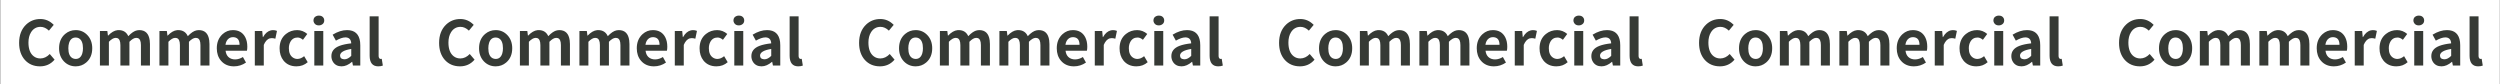 <svg width="3893" height="131" viewBox="0 0 3893 131" fill="none" xmlns="http://www.w3.org/2000/svg">
<rect x="0" y="0" width="3893" height="131" fill="#808080" stroke="none"/>
<rect width="3892" height="131" transform="translate(0.615)" fill="white"/>
<path d="M62.303 103.312C52.615 103.312 44.74 99.969 38.678 93.281C32.74 86.594 29.771 77.75 29.771 66.75C29.771 54.625 33.49 45.062 40.928 38.062C46.99 32.438 54.303 29.625 62.865 29.625C70.677 29.625 77.49 32.531 83.302 38.344C83.427 38.469 83.552 38.594 83.677 38.719L76.177 47.719C72.115 43.781 67.771 41.812 63.146 41.812C56.771 41.812 51.834 44.625 48.334 50.25C45.646 54.562 44.303 59.906 44.303 66.281C44.303 76.406 47.084 83.562 52.646 87.75C55.584 89.938 58.99 91.031 62.865 91.031C68.302 90.969 73.177 88.656 77.49 84.094L84.99 92.906C79.052 99.844 71.49 103.312 62.303 103.312ZM117.859 103.312C110.609 103.312 104.484 100.719 99.484 95.531C94.484 90.219 91.984 83.438 91.984 75.188C91.984 65.688 95.14 58.25 101.452 52.875C106.202 48.875 111.671 46.875 117.859 46.875C125.109 46.875 131.202 49.5 136.14 54.75C141.14 60.062 143.64 66.875 143.64 75.188C143.64 84.625 140.484 92.031 134.171 97.406C129.484 101.344 124.046 103.312 117.859 103.312ZM117.859 91.781C122.984 91.781 126.421 88.875 128.171 83.062C128.859 80.75 129.202 78.125 129.202 75.188C129.202 67.125 127.015 61.906 122.64 59.531C121.202 58.781 119.609 58.406 117.859 58.406C112.796 58.406 109.359 61.219 107.546 66.844C106.796 69.281 106.421 72.062 106.421 75.188C106.421 83.062 108.577 88.188 112.89 90.562C114.39 91.375 116.046 91.781 117.859 91.781ZM155.602 102V48.281H167.134L168.071 55.406H168.446C173.321 50.281 178.165 47.469 182.977 46.969C183.665 46.906 184.321 46.875 184.946 46.875C192.009 46.938 196.946 50.094 199.759 56.344C204.696 51.094 209.259 48.062 213.446 47.25C214.571 47 215.696 46.875 216.821 46.875C226.259 46.875 231.696 52.188 233.134 62.812C233.384 64.625 233.509 66.531 233.509 68.531V102H219.446V70.219C219.446 63.844 217.759 60.188 214.384 59.25C213.634 59.062 212.821 58.969 211.946 58.969C208.821 59.031 205.352 61.062 201.54 65.062V102H187.477V70.219C187.477 63.844 185.79 60.188 182.415 59.25C181.665 59.062 180.852 58.969 179.977 58.969C176.852 59.031 173.384 61.062 169.571 65.062V102H155.602ZM248.284 102V48.281H259.815L260.752 55.406H261.127C266.002 50.281 270.846 47.469 275.659 46.969C276.346 46.906 277.002 46.875 277.627 46.875C284.69 46.938 289.627 50.094 292.44 56.344C297.377 51.094 301.94 48.062 306.127 47.25C307.252 47 308.377 46.875 309.502 46.875C318.94 46.875 324.377 52.188 325.815 62.812C326.065 64.625 326.19 66.531 326.19 68.531V102H312.127V70.219C312.127 63.844 310.44 60.188 307.065 59.25C306.315 59.062 305.502 58.969 304.627 58.969C301.502 59.031 298.034 61.062 294.221 65.062V102H280.159V70.219C280.159 63.844 278.471 60.188 275.096 59.25C274.346 59.062 273.534 58.969 272.659 58.969C269.534 59.031 266.065 61.062 262.252 65.062V102H248.284ZM364.309 103.312C355.871 103.312 349.152 100.406 344.152 94.594C339.777 89.469 337.59 83 337.59 75.188C337.59 66 340.59 58.656 346.59 53.156C351.277 48.969 356.621 46.875 362.621 46.875C371.559 46.875 377.965 50.531 381.84 57.844C384.027 62.031 385.121 66.969 385.121 72.656C385.121 75.469 384.902 77.594 384.465 79.031H351.277C352.09 85.594 355.215 89.812 360.652 91.688C362.34 92.25 364.184 92.531 366.184 92.531C370.309 92.469 374.34 91.219 378.277 88.781L383.059 97.406C377.371 101.344 371.121 103.312 364.309 103.312ZM351.09 69.75H373.027C373.027 62.812 370.34 58.906 364.965 58.031C364.277 57.906 363.559 57.844 362.809 57.844C358.496 57.844 355.215 59.812 352.965 63.75C352.027 65.5 351.402 67.5 351.09 69.75ZM396.802 102V48.281H408.334L409.271 57.75H409.646C412.896 51.938 416.99 48.438 421.927 47.25C422.99 47 423.99 46.875 424.927 46.875C427.24 46.875 429.365 47.281 431.302 48.094L428.771 60.281C426.771 59.656 424.896 59.344 423.146 59.344C418.834 59.344 415.271 61.719 412.459 66.469C411.834 67.531 411.271 68.688 410.771 69.938V102H396.802ZM461.64 103.312C453.077 103.312 446.359 100.312 441.484 94.312C437.421 89.25 435.39 82.875 435.39 75.188C435.39 65.625 438.702 58.188 445.327 52.875C450.327 48.875 456.171 46.875 462.859 46.875C468.671 46.938 473.89 48.938 478.515 52.875L471.765 61.969C468.952 59.594 466.202 58.406 463.515 58.406C458.265 58.406 454.421 60.781 451.984 65.531C450.546 68.281 449.827 71.5 449.827 75.188C449.827 81.938 451.921 86.75 456.109 89.625C458.234 91.062 460.577 91.781 463.14 91.781C466.765 91.719 470.265 90.281 473.64 87.469L479.171 96.844C474.296 101.156 468.452 103.312 461.64 103.312ZM489.446 102V48.281H503.415V102H489.446ZM496.571 39.562C493.009 39.562 490.509 38.188 489.071 35.438C488.446 34.312 488.134 33.125 488.134 31.875C488.134 28.562 489.665 26.281 492.727 25.031C493.915 24.531 495.196 24.281 496.571 24.281C500.196 24.281 502.727 25.656 504.165 28.406C504.665 29.469 504.915 30.625 504.915 31.875C504.915 35 503.477 37.25 500.602 38.625C499.352 39.25 498.009 39.562 496.571 39.562ZM531.971 103.312C526.034 103.312 521.596 101.062 518.659 96.562C516.909 93.875 516.034 90.812 516.034 87.375C516.034 79.875 520.315 74.531 528.877 71.344C533.502 69.594 539.534 68.312 546.971 67.5C546.596 61.375 543.565 58.281 537.877 58.219C533.752 58.281 528.815 59.969 523.065 63.281L518.002 54C525.752 49.25 533.221 46.875 540.409 46.875C552.409 46.875 559.19 53 560.752 65.25C560.94 66.938 561.034 68.719 561.034 70.594V102H549.596L548.471 96.281H548.19C542.69 100.969 537.284 103.312 531.971 103.312ZM536.565 92.344C540.002 92.281 543.471 90.5 546.971 87V76.219C535.721 78.031 529.909 81.375 529.534 86.25C529.534 89.938 531.502 91.938 535.44 92.25C535.815 92.312 536.19 92.344 536.565 92.344ZM588.84 103.312C580.09 103.187 575.684 97.719 575.621 86.906V25.406H589.59V87.562C589.84 90.125 590.809 91.531 592.496 91.781C593.246 91.781 593.902 91.719 594.465 91.594L596.152 102.094C594.152 102.906 591.715 103.312 588.84 103.312Z" fill="#363A35"/>
<path d="M716.302 103.312C706.615 103.312 698.74 99.969 692.677 93.281C686.74 86.594 683.771 77.75 683.771 66.75C683.771 54.625 687.49 45.062 694.927 38.062C700.99 32.438 708.302 29.625 716.865 29.625C724.677 29.625 731.49 32.531 737.302 38.344C737.427 38.469 737.552 38.594 737.677 38.719L730.177 47.719C726.115 43.781 721.771 41.812 717.146 41.812C710.771 41.812 705.834 44.625 702.334 50.25C699.646 54.562 698.302 59.906 698.302 66.281C698.302 76.406 701.084 83.562 706.646 87.75C709.584 89.938 712.99 91.031 716.865 91.031C722.302 90.969 727.177 88.656 731.49 84.094L738.99 92.906C733.052 99.844 725.49 103.312 716.302 103.312ZM771.859 103.312C764.609 103.312 758.484 100.719 753.484 95.531C748.484 90.219 745.984 83.438 745.984 75.188C745.984 65.688 749.14 58.25 755.452 52.875C760.202 48.875 765.671 46.875 771.859 46.875C779.109 46.875 785.202 49.5 790.14 54.75C795.14 60.062 797.64 66.875 797.64 75.188C797.64 84.625 794.484 92.031 788.171 97.406C783.484 101.344 778.046 103.312 771.859 103.312ZM771.859 91.781C776.984 91.781 780.421 88.875 782.171 83.062C782.859 80.75 783.202 78.125 783.202 75.188C783.202 67.125 781.015 61.906 776.64 59.531C775.202 58.781 773.609 58.406 771.859 58.406C766.796 58.406 763.359 61.219 761.546 66.844C760.796 69.281 760.421 72.062 760.421 75.188C760.421 83.062 762.577 88.188 766.89 90.562C768.39 91.375 770.046 91.781 771.859 91.781ZM809.602 102V48.281H821.134L822.071 55.406H822.446C827.321 50.281 832.165 47.469 836.977 46.969C837.665 46.906 838.321 46.875 838.946 46.875C846.009 46.938 850.946 50.094 853.759 56.344C858.696 51.094 863.259 48.062 867.446 47.25C868.571 47 869.696 46.875 870.821 46.875C880.259 46.875 885.696 52.188 887.134 62.812C887.384 64.625 887.509 66.531 887.509 68.531V102H873.446V70.219C873.446 63.844 871.759 60.188 868.384 59.25C867.634 59.062 866.821 58.969 865.946 58.969C862.821 59.031 859.352 61.062 855.54 65.062V102H841.477V70.219C841.477 63.844 839.79 60.188 836.415 59.25C835.665 59.062 834.852 58.969 833.977 58.969C830.852 59.031 827.384 61.062 823.571 65.062V102H809.602ZM902.284 102V48.281H913.815L914.752 55.406H915.127C920.002 50.281 924.846 47.469 929.659 46.969C930.346 46.906 931.002 46.875 931.627 46.875C938.69 46.938 943.627 50.094 946.44 56.344C951.377 51.094 955.94 48.062 960.127 47.25C961.252 47 962.377 46.875 963.502 46.875C972.94 46.875 978.377 52.188 979.815 62.812C980.065 64.625 980.19 66.531 980.19 68.531V102H966.127V70.219C966.127 63.844 964.44 60.188 961.065 59.25C960.315 59.062 959.502 58.969 958.627 58.969C955.502 59.031 952.034 61.062 948.221 65.062V102H934.159V70.219C934.159 63.844 932.471 60.188 929.096 59.25C928.346 59.062 927.534 58.969 926.659 58.969C923.534 59.031 920.065 61.062 916.252 65.062V102H902.284ZM1018.31 103.312C1009.87 103.312 1003.15 100.406 998.152 94.594C993.777 89.469 991.59 83 991.59 75.188C991.59 66 994.59 58.656 1000.59 53.156C1005.28 48.969 1010.62 46.875 1016.62 46.875C1025.56 46.875 1031.96 50.531 1035.84 57.844C1038.03 62.031 1039.12 66.969 1039.12 72.656C1039.12 75.469 1038.9 77.594 1038.46 79.031H1005.28C1006.09 85.594 1009.21 89.812 1014.65 91.688C1016.34 92.25 1018.18 92.531 1020.18 92.531C1024.31 92.469 1028.34 91.219 1032.28 88.781L1037.06 97.406C1031.37 101.344 1025.12 103.312 1018.31 103.312ZM1005.09 69.75H1027.03C1027.03 62.812 1024.34 58.906 1018.96 58.031C1018.28 57.906 1017.56 57.844 1016.81 57.844C1012.5 57.844 1009.21 59.812 1006.96 63.75C1006.03 65.5 1005.4 67.5 1005.09 69.75ZM1050.8 102V48.281H1062.33L1063.27 57.75H1063.65C1066.9 51.938 1070.99 48.438 1075.93 47.25C1076.99 47 1077.99 46.875 1078.93 46.875C1081.24 46.875 1083.36 47.281 1085.3 48.094L1082.77 60.281C1080.77 59.656 1078.9 59.344 1077.15 59.344C1072.83 59.344 1069.27 61.719 1066.46 66.469C1065.83 67.531 1065.27 68.688 1064.77 69.938V102H1050.8ZM1115.64 103.312C1107.08 103.312 1100.36 100.312 1095.48 94.312C1091.42 89.25 1089.39 82.875 1089.39 75.188C1089.39 65.625 1092.7 58.188 1099.33 52.875C1104.33 48.875 1110.17 46.875 1116.86 46.875C1122.67 46.938 1127.89 48.938 1132.51 52.875L1125.76 61.969C1122.95 59.594 1120.2 58.406 1117.51 58.406C1112.26 58.406 1108.42 60.781 1105.98 65.531C1104.55 68.281 1103.83 71.5 1103.83 75.188C1103.83 81.938 1105.92 86.75 1110.11 89.625C1112.23 91.062 1114.58 91.781 1117.14 91.781C1120.76 91.719 1124.26 90.281 1127.64 87.469L1133.17 96.844C1128.3 101.156 1122.45 103.312 1115.64 103.312ZM1143.45 102V48.281H1157.41V102H1143.45ZM1150.57 39.562C1147.01 39.562 1144.51 38.188 1143.07 35.438C1142.45 34.312 1142.13 33.125 1142.13 31.875C1142.13 28.562 1143.66 26.281 1146.73 25.031C1147.91 24.531 1149.2 24.281 1150.57 24.281C1154.2 24.281 1156.73 25.656 1158.16 28.406C1158.66 29.469 1158.91 30.625 1158.91 31.875C1158.91 35 1157.48 37.25 1154.6 38.625C1153.35 39.25 1152.01 39.562 1150.57 39.562ZM1185.97 103.312C1180.03 103.312 1175.6 101.062 1172.66 96.562C1170.91 93.875 1170.03 90.812 1170.03 87.375C1170.03 79.875 1174.31 74.531 1182.88 71.344C1187.5 69.594 1193.53 68.312 1200.97 67.5C1200.6 61.375 1197.56 58.281 1191.88 58.219C1187.75 58.281 1182.81 59.969 1177.06 63.281L1172 54C1179.75 49.25 1187.22 46.875 1194.41 46.875C1206.41 46.875 1213.19 53 1214.75 65.25C1214.94 66.938 1215.03 68.719 1215.03 70.594V102H1203.6L1202.47 96.281H1202.19C1196.69 100.969 1191.28 103.312 1185.97 103.312ZM1190.56 92.344C1194 92.281 1197.47 90.5 1200.97 87V76.219C1189.72 78.031 1183.91 81.375 1183.53 86.25C1183.53 89.938 1185.5 91.938 1189.44 92.25C1189.81 92.312 1190.19 92.344 1190.56 92.344ZM1242.84 103.312C1234.09 103.187 1229.68 97.719 1229.62 86.906V25.406H1243.59V87.562C1243.84 90.125 1244.81 91.531 1246.5 91.781C1247.25 91.781 1247.9 91.719 1248.46 91.594L1250.15 102.094C1248.15 102.906 1245.71 103.312 1242.84 103.312Z" fill="#363A35"/>
<path d="M1370.3 103.312C1360.61 103.312 1352.74 99.969 1346.68 93.281C1340.74 86.594 1337.77 77.75 1337.77 66.75C1337.77 54.625 1341.49 45.062 1348.93 38.062C1354.99 32.438 1362.3 29.625 1370.86 29.625C1378.68 29.625 1385.49 32.531 1391.3 38.344C1391.43 38.469 1391.55 38.594 1391.68 38.719L1384.18 47.719C1380.11 43.781 1375.77 41.812 1371.15 41.812C1364.77 41.812 1359.83 44.625 1356.33 50.25C1353.65 54.562 1352.3 59.906 1352.3 66.281C1352.3 76.406 1355.08 83.562 1360.65 87.75C1363.58 89.938 1366.99 91.031 1370.86 91.031C1376.3 90.969 1381.18 88.656 1385.49 84.094L1392.99 92.906C1387.05 99.844 1379.49 103.312 1370.3 103.312ZM1425.86 103.312C1418.61 103.312 1412.48 100.719 1407.48 95.531C1402.48 90.219 1399.98 83.438 1399.98 75.188C1399.98 65.688 1403.14 58.25 1409.45 52.875C1414.2 48.875 1419.67 46.875 1425.86 46.875C1433.11 46.875 1439.2 49.5 1444.14 54.75C1449.14 60.062 1451.64 66.875 1451.64 75.188C1451.64 84.625 1448.48 92.031 1442.17 97.406C1437.48 101.344 1432.05 103.312 1425.86 103.312ZM1425.86 91.781C1430.98 91.781 1434.42 88.875 1436.17 83.062C1436.86 80.75 1437.2 78.125 1437.2 75.188C1437.2 67.125 1435.01 61.906 1430.64 59.531C1429.2 58.781 1427.61 58.406 1425.86 58.406C1420.8 58.406 1417.36 61.219 1415.55 66.844C1414.8 69.281 1414.42 72.062 1414.42 75.188C1414.42 83.062 1416.58 88.188 1420.89 90.562C1422.39 91.375 1424.05 91.781 1425.86 91.781ZM1463.6 102V48.281H1475.13L1476.07 55.406H1476.45C1481.32 50.281 1486.16 47.469 1490.98 46.969C1491.66 46.906 1492.32 46.875 1492.95 46.875C1500.01 46.938 1504.95 50.094 1507.76 56.344C1512.7 51.094 1517.26 48.062 1521.45 47.25C1522.57 47 1523.7 46.875 1524.82 46.875C1534.26 46.875 1539.7 52.188 1541.13 62.812C1541.38 64.625 1541.51 66.531 1541.51 68.531V102H1527.45V70.219C1527.45 63.844 1525.76 60.188 1522.38 59.25C1521.63 59.062 1520.82 58.969 1519.95 58.969C1516.82 59.031 1513.35 61.062 1509.54 65.062V102H1495.48V70.219C1495.48 63.844 1493.79 60.188 1490.41 59.25C1489.66 59.062 1488.85 58.969 1487.98 58.969C1484.85 59.031 1481.38 61.062 1477.57 65.062V102H1463.6ZM1556.28 102V48.281H1567.81L1568.75 55.406H1569.13C1574 50.281 1578.85 47.469 1583.66 46.969C1584.35 46.906 1585 46.875 1585.63 46.875C1592.69 46.938 1597.63 50.094 1600.44 56.344C1605.38 51.094 1609.94 48.062 1614.13 47.25C1615.25 47 1616.38 46.875 1617.5 46.875C1626.94 46.875 1632.38 52.188 1633.81 62.812C1634.06 64.625 1634.19 66.531 1634.19 68.531V102H1620.13V70.219C1620.13 63.844 1618.44 60.188 1615.06 59.25C1614.31 59.062 1613.5 58.969 1612.63 58.969C1609.5 59.031 1606.03 61.062 1602.22 65.062V102H1588.16V70.219C1588.16 63.844 1586.47 60.188 1583.1 59.25C1582.35 59.062 1581.53 58.969 1580.66 58.969C1577.53 59.031 1574.06 61.062 1570.25 65.062V102H1556.28ZM1672.31 103.312C1663.87 103.312 1657.15 100.406 1652.15 94.594C1647.78 89.469 1645.59 83 1645.59 75.188C1645.59 66 1648.59 58.656 1654.59 53.156C1659.28 48.969 1664.62 46.875 1670.62 46.875C1679.56 46.875 1685.96 50.531 1689.84 57.844C1692.03 62.031 1693.12 66.969 1693.12 72.656C1693.12 75.469 1692.9 77.594 1692.46 79.031H1659.28C1660.09 85.594 1663.21 89.812 1668.65 91.688C1670.34 92.25 1672.18 92.531 1674.18 92.531C1678.31 92.469 1682.34 91.219 1686.28 88.781L1691.06 97.406C1685.37 101.344 1679.12 103.312 1672.31 103.312ZM1659.09 69.75H1681.03C1681.03 62.812 1678.34 58.906 1672.96 58.031C1672.28 57.906 1671.56 57.844 1670.81 57.844C1666.5 57.844 1663.21 59.812 1660.96 63.75C1660.03 65.5 1659.4 67.5 1659.09 69.75ZM1704.8 102V48.281H1716.33L1717.27 57.75H1717.65C1720.9 51.938 1724.99 48.438 1729.93 47.25C1730.99 47 1731.99 46.875 1732.93 46.875C1735.24 46.875 1737.36 47.281 1739.3 48.094L1736.77 60.281C1734.77 59.656 1732.9 59.344 1731.15 59.344C1726.83 59.344 1723.27 61.719 1720.46 66.469C1719.83 67.531 1719.27 68.688 1718.77 69.938V102H1704.8ZM1769.64 103.312C1761.08 103.312 1754.36 100.312 1749.48 94.312C1745.42 89.25 1743.39 82.875 1743.39 75.188C1743.39 65.625 1746.7 58.188 1753.33 52.875C1758.33 48.875 1764.17 46.875 1770.86 46.875C1776.67 46.938 1781.89 48.938 1786.51 52.875L1779.76 61.969C1776.95 59.594 1774.2 58.406 1771.51 58.406C1766.26 58.406 1762.42 60.781 1759.98 65.531C1758.55 68.281 1757.83 71.5 1757.83 75.188C1757.83 81.938 1759.92 86.75 1764.11 89.625C1766.23 91.062 1768.58 91.781 1771.14 91.781C1774.76 91.719 1778.26 90.281 1781.64 87.469L1787.17 96.844C1782.3 101.156 1776.45 103.312 1769.64 103.312ZM1797.45 102V48.281H1811.41V102H1797.45ZM1804.57 39.562C1801.01 39.562 1798.51 38.188 1797.07 35.438C1796.45 34.312 1796.13 33.125 1796.13 31.875C1796.13 28.562 1797.66 26.281 1800.73 25.031C1801.91 24.531 1803.2 24.281 1804.57 24.281C1808.2 24.281 1810.73 25.656 1812.16 28.406C1812.66 29.469 1812.91 30.625 1812.91 31.875C1812.91 35 1811.48 37.25 1808.6 38.625C1807.35 39.25 1806.01 39.562 1804.57 39.562ZM1839.97 103.312C1834.03 103.312 1829.6 101.062 1826.66 96.562C1824.91 93.875 1824.03 90.812 1824.03 87.375C1824.03 79.875 1828.31 74.531 1836.88 71.344C1841.5 69.594 1847.53 68.312 1854.97 67.5C1854.6 61.375 1851.56 58.281 1845.88 58.219C1841.75 58.281 1836.81 59.969 1831.06 63.281L1826 54C1833.75 49.25 1841.22 46.875 1848.41 46.875C1860.41 46.875 1867.19 53 1868.75 65.25C1868.94 66.938 1869.03 68.719 1869.03 70.594V102H1857.6L1856.47 96.281H1856.19C1850.69 100.969 1845.28 103.312 1839.97 103.312ZM1844.56 92.344C1848 92.281 1851.47 90.5 1854.97 87V76.219C1843.72 78.031 1837.91 81.375 1837.53 86.25C1837.53 89.938 1839.5 91.938 1843.44 92.25C1843.81 92.312 1844.19 92.344 1844.56 92.344ZM1896.84 103.312C1888.09 103.187 1883.68 97.719 1883.62 86.906V25.406H1897.59V87.562C1897.84 90.125 1898.81 91.531 1900.5 91.781C1901.25 91.781 1901.9 91.719 1902.46 91.594L1904.15 102.094C1902.15 102.906 1899.71 103.312 1896.84 103.312Z" fill="#363A35"/>
<path d="M2024.3 103.312C2014.61 103.312 2006.74 99.969 2000.68 93.281C1994.74 86.594 1991.77 77.75 1991.77 66.75C1991.77 54.625 1995.49 45.062 2002.93 38.062C2008.99 32.438 2016.3 29.625 2024.86 29.625C2032.68 29.625 2039.49 32.531 2045.3 38.344C2045.43 38.469 2045.55 38.594 2045.68 38.719L2038.18 47.719C2034.11 43.781 2029.77 41.812 2025.15 41.812C2018.77 41.812 2013.83 44.625 2010.33 50.25C2007.65 54.562 2006.3 59.906 2006.3 66.281C2006.3 76.406 2009.08 83.562 2014.65 87.75C2017.58 89.938 2020.99 91.031 2024.86 91.031C2030.3 90.969 2035.18 88.656 2039.49 84.094L2046.99 92.906C2041.05 99.844 2033.49 103.312 2024.3 103.312ZM2079.86 103.312C2072.61 103.312 2066.48 100.719 2061.48 95.531C2056.48 90.219 2053.98 83.438 2053.98 75.188C2053.98 65.688 2057.14 58.25 2063.45 52.875C2068.2 48.875 2073.67 46.875 2079.86 46.875C2087.11 46.875 2093.2 49.5 2098.14 54.75C2103.14 60.062 2105.64 66.875 2105.64 75.188C2105.64 84.625 2102.48 92.031 2096.17 97.406C2091.48 101.344 2086.05 103.312 2079.86 103.312ZM2079.86 91.781C2084.98 91.781 2088.42 88.875 2090.17 83.062C2090.86 80.75 2091.2 78.125 2091.2 75.188C2091.2 67.125 2089.01 61.906 2084.64 59.531C2083.2 58.781 2081.61 58.406 2079.86 58.406C2074.8 58.406 2071.36 61.219 2069.55 66.844C2068.8 69.281 2068.42 72.062 2068.42 75.188C2068.42 83.062 2070.58 88.188 2074.89 90.562C2076.39 91.375 2078.05 91.781 2079.86 91.781ZM2117.6 102V48.281H2129.13L2130.07 55.406H2130.45C2135.32 50.281 2140.16 47.469 2144.98 46.969C2145.66 46.906 2146.32 46.875 2146.95 46.875C2154.01 46.938 2158.95 50.094 2161.76 56.344C2166.7 51.094 2171.26 48.062 2175.45 47.25C2176.57 47 2177.7 46.875 2178.82 46.875C2188.26 46.875 2193.7 52.188 2195.13 62.812C2195.38 64.625 2195.51 66.531 2195.51 68.531V102H2181.45V70.219C2181.45 63.844 2179.76 60.188 2176.38 59.25C2175.63 59.062 2174.82 58.969 2173.95 58.969C2170.82 59.031 2167.35 61.062 2163.54 65.062V102H2149.48V70.219C2149.48 63.844 2147.79 60.188 2144.41 59.25C2143.66 59.062 2142.85 58.969 2141.98 58.969C2138.85 59.031 2135.38 61.062 2131.57 65.062V102H2117.6ZM2210.28 102V48.281H2221.81L2222.75 55.406H2223.13C2228 50.281 2232.85 47.469 2237.66 46.969C2238.35 46.906 2239 46.875 2239.63 46.875C2246.69 46.938 2251.63 50.094 2254.44 56.344C2259.38 51.094 2263.94 48.062 2268.13 47.25C2269.25 47 2270.38 46.875 2271.5 46.875C2280.94 46.875 2286.38 52.188 2287.81 62.812C2288.06 64.625 2288.19 66.531 2288.19 68.531V102H2274.13V70.219C2274.13 63.844 2272.44 60.188 2269.06 59.25C2268.31 59.062 2267.5 58.969 2266.63 58.969C2263.5 59.031 2260.03 61.062 2256.22 65.062V102H2242.16V70.219C2242.16 63.844 2240.47 60.188 2237.1 59.25C2236.35 59.062 2235.53 58.969 2234.66 58.969C2231.53 59.031 2228.06 61.062 2224.25 65.062V102H2210.28ZM2326.31 103.312C2317.87 103.312 2311.15 100.406 2306.15 94.594C2301.78 89.469 2299.59 83 2299.59 75.188C2299.59 66 2302.59 58.656 2308.59 53.156C2313.28 48.969 2318.62 46.875 2324.62 46.875C2333.56 46.875 2339.96 50.531 2343.84 57.844C2346.03 62.031 2347.12 66.969 2347.12 72.656C2347.12 75.469 2346.9 77.594 2346.46 79.031H2313.28C2314.09 85.594 2317.21 89.812 2322.65 91.688C2324.34 92.25 2326.18 92.531 2328.18 92.531C2332.31 92.469 2336.34 91.219 2340.28 88.781L2345.06 97.406C2339.37 101.344 2333.12 103.312 2326.31 103.312ZM2313.09 69.75H2335.03C2335.03 62.812 2332.34 58.906 2326.96 58.031C2326.28 57.906 2325.56 57.844 2324.81 57.844C2320.5 57.844 2317.21 59.812 2314.96 63.75C2314.03 65.5 2313.4 67.5 2313.09 69.75ZM2358.8 102V48.281H2370.33L2371.27 57.75H2371.65C2374.9 51.938 2378.99 48.438 2383.93 47.25C2384.99 47 2385.99 46.875 2386.93 46.875C2389.24 46.875 2391.36 47.281 2393.3 48.094L2390.77 60.281C2388.77 59.656 2386.9 59.344 2385.15 59.344C2380.83 59.344 2377.27 61.719 2374.46 66.469C2373.83 67.531 2373.27 68.688 2372.77 69.938V102H2358.8ZM2423.64 103.312C2415.08 103.312 2408.36 100.312 2403.48 94.312C2399.42 89.25 2397.39 82.875 2397.39 75.188C2397.39 65.625 2400.7 58.188 2407.33 52.875C2412.33 48.875 2418.17 46.875 2424.86 46.875C2430.67 46.938 2435.89 48.938 2440.51 52.875L2433.76 61.969C2430.95 59.594 2428.2 58.406 2425.51 58.406C2420.26 58.406 2416.42 60.781 2413.98 65.531C2412.55 68.281 2411.83 71.5 2411.83 75.188C2411.83 81.938 2413.92 86.75 2418.11 89.625C2420.23 91.062 2422.58 91.781 2425.14 91.781C2428.76 91.719 2432.26 90.281 2435.64 87.469L2441.17 96.844C2436.3 101.156 2430.45 103.312 2423.64 103.312ZM2451.45 102V48.281H2465.41V102H2451.45ZM2458.57 39.562C2455.01 39.562 2452.51 38.188 2451.07 35.438C2450.45 34.312 2450.13 33.125 2450.13 31.875C2450.13 28.562 2451.66 26.281 2454.73 25.031C2455.91 24.531 2457.2 24.281 2458.57 24.281C2462.2 24.281 2464.73 25.656 2466.16 28.406C2466.66 29.469 2466.91 30.625 2466.91 31.875C2466.91 35 2465.48 37.25 2462.6 38.625C2461.35 39.25 2460.01 39.562 2458.57 39.562ZM2493.97 103.312C2488.03 103.312 2483.6 101.062 2480.66 96.562C2478.91 93.875 2478.03 90.812 2478.03 87.375C2478.03 79.875 2482.31 74.531 2490.88 71.344C2495.5 69.594 2501.53 68.312 2508.97 67.5C2508.6 61.375 2505.56 58.281 2499.88 58.219C2495.75 58.281 2490.81 59.969 2485.06 63.281L2480 54C2487.75 49.25 2495.22 46.875 2502.41 46.875C2514.41 46.875 2521.19 53 2522.75 65.25C2522.94 66.938 2523.03 68.719 2523.03 70.594V102H2511.6L2510.47 96.281H2510.19C2504.69 100.969 2499.28 103.312 2493.97 103.312ZM2498.56 92.344C2502 92.281 2505.47 90.5 2508.97 87V76.219C2497.72 78.031 2491.91 81.375 2491.53 86.25C2491.53 89.938 2493.5 91.938 2497.44 92.25C2497.81 92.312 2498.19 92.344 2498.56 92.344ZM2550.84 103.312C2542.09 103.187 2537.68 97.719 2537.62 86.906V25.406H2551.59V87.562C2551.84 90.125 2552.81 91.531 2554.5 91.781C2555.25 91.781 2555.9 91.719 2556.46 91.594L2558.15 102.094C2556.15 102.906 2553.71 103.312 2550.84 103.312Z" fill="#363A35"/>
<path d="M2678.3 103.312C2668.61 103.312 2660.74 99.969 2654.68 93.281C2648.74 86.594 2645.77 77.75 2645.77 66.75C2645.77 54.625 2649.49 45.062 2656.93 38.062C2662.99 32.438 2670.3 29.625 2678.86 29.625C2686.68 29.625 2693.49 32.531 2699.3 38.344C2699.43 38.469 2699.55 38.594 2699.68 38.719L2692.18 47.719C2688.11 43.781 2683.77 41.812 2679.15 41.812C2672.77 41.812 2667.83 44.625 2664.33 50.25C2661.65 54.562 2660.3 59.906 2660.3 66.281C2660.3 76.406 2663.08 83.562 2668.65 87.75C2671.58 89.938 2674.99 91.031 2678.86 91.031C2684.3 90.969 2689.18 88.656 2693.49 84.094L2700.99 92.906C2695.05 99.844 2687.49 103.312 2678.3 103.312ZM2733.86 103.312C2726.61 103.312 2720.48 100.719 2715.48 95.531C2710.48 90.219 2707.98 83.438 2707.98 75.188C2707.98 65.688 2711.14 58.25 2717.45 52.875C2722.2 48.875 2727.67 46.875 2733.86 46.875C2741.11 46.875 2747.2 49.5 2752.14 54.75C2757.14 60.062 2759.64 66.875 2759.64 75.188C2759.64 84.625 2756.48 92.031 2750.17 97.406C2745.48 101.344 2740.05 103.312 2733.86 103.312ZM2733.86 91.781C2738.98 91.781 2742.42 88.875 2744.17 83.062C2744.86 80.75 2745.2 78.125 2745.2 75.188C2745.2 67.125 2743.01 61.906 2738.64 59.531C2737.2 58.781 2735.61 58.406 2733.86 58.406C2728.8 58.406 2725.36 61.219 2723.55 66.844C2722.8 69.281 2722.42 72.062 2722.42 75.188C2722.42 83.062 2724.58 88.188 2728.89 90.562C2730.39 91.375 2732.05 91.781 2733.86 91.781ZM2771.6 102V48.281H2783.13L2784.07 55.406H2784.45C2789.32 50.281 2794.16 47.469 2798.98 46.969C2799.66 46.906 2800.32 46.875 2800.95 46.875C2808.01 46.938 2812.95 50.094 2815.76 56.344C2820.7 51.094 2825.26 48.062 2829.45 47.25C2830.57 47 2831.7 46.875 2832.82 46.875C2842.26 46.875 2847.7 52.188 2849.13 62.812C2849.38 64.625 2849.51 66.531 2849.51 68.531V102H2835.45V70.219C2835.45 63.844 2833.76 60.188 2830.38 59.25C2829.63 59.062 2828.82 58.969 2827.95 58.969C2824.82 59.031 2821.35 61.062 2817.54 65.062V102H2803.48V70.219C2803.48 63.844 2801.79 60.188 2798.41 59.25C2797.66 59.062 2796.85 58.969 2795.98 58.969C2792.85 59.031 2789.38 61.062 2785.57 65.062V102H2771.6ZM2864.28 102V48.281H2875.81L2876.75 55.406H2877.13C2882 50.281 2886.85 47.469 2891.66 46.969C2892.35 46.906 2893 46.875 2893.63 46.875C2900.69 46.938 2905.63 50.094 2908.44 56.344C2913.38 51.094 2917.94 48.062 2922.13 47.25C2923.25 47 2924.38 46.875 2925.5 46.875C2934.94 46.875 2940.38 52.188 2941.81 62.812C2942.06 64.625 2942.19 66.531 2942.19 68.531V102H2928.13V70.219C2928.13 63.844 2926.44 60.188 2923.06 59.25C2922.31 59.062 2921.5 58.969 2920.63 58.969C2917.5 59.031 2914.03 61.062 2910.22 65.062V102H2896.16V70.219C2896.16 63.844 2894.47 60.188 2891.1 59.25C2890.35 59.062 2889.53 58.969 2888.66 58.969C2885.53 59.031 2882.06 61.062 2878.25 65.062V102H2864.28ZM2980.31 103.312C2971.87 103.312 2965.15 100.406 2960.15 94.594C2955.78 89.469 2953.59 83 2953.59 75.188C2953.59 66 2956.59 58.656 2962.59 53.156C2967.28 48.969 2972.62 46.875 2978.62 46.875C2987.56 46.875 2993.96 50.531 2997.84 57.844C3000.03 62.031 3001.12 66.969 3001.12 72.656C3001.12 75.469 3000.9 77.594 3000.46 79.031H2967.28C2968.09 85.594 2971.21 89.812 2976.65 91.688C2978.34 92.25 2980.18 92.531 2982.18 92.531C2986.31 92.469 2990.34 91.219 2994.28 88.781L2999.06 97.406C2993.37 101.344 2987.12 103.312 2980.31 103.312ZM2967.09 69.75H2989.03C2989.03 62.812 2986.34 58.906 2980.96 58.031C2980.28 57.906 2979.56 57.844 2978.81 57.844C2974.5 57.844 2971.21 59.812 2968.96 63.75C2968.03 65.5 2967.4 67.5 2967.09 69.75ZM3012.8 102V48.281H3024.33L3025.27 57.75H3025.65C3028.9 51.938 3032.99 48.438 3037.93 47.25C3038.99 47 3039.99 46.875 3040.93 46.875C3043.24 46.875 3045.36 47.281 3047.3 48.094L3044.77 60.281C3042.77 59.656 3040.9 59.344 3039.15 59.344C3034.83 59.344 3031.27 61.719 3028.46 66.469C3027.83 67.531 3027.27 68.688 3026.77 69.938V102H3012.8ZM3077.64 103.312C3069.08 103.312 3062.36 100.312 3057.48 94.312C3053.42 89.25 3051.39 82.875 3051.39 75.188C3051.39 65.625 3054.7 58.188 3061.33 52.875C3066.33 48.875 3072.17 46.875 3078.86 46.875C3084.67 46.938 3089.89 48.938 3094.51 52.875L3087.76 61.969C3084.95 59.594 3082.2 58.406 3079.51 58.406C3074.26 58.406 3070.42 60.781 3067.98 65.531C3066.55 68.281 3065.83 71.5 3065.83 75.188C3065.83 81.938 3067.92 86.75 3072.11 89.625C3074.23 91.062 3076.58 91.781 3079.14 91.781C3082.76 91.719 3086.26 90.281 3089.64 87.469L3095.17 96.844C3090.3 101.156 3084.45 103.312 3077.64 103.312ZM3105.45 102V48.281H3119.41V102H3105.45ZM3112.57 39.562C3109.01 39.562 3106.51 38.188 3105.07 35.438C3104.45 34.312 3104.13 33.125 3104.13 31.875C3104.13 28.562 3105.66 26.281 3108.73 25.031C3109.91 24.531 3111.2 24.281 3112.57 24.281C3116.2 24.281 3118.73 25.656 3120.16 28.406C3120.66 29.469 3120.91 30.625 3120.91 31.875C3120.91 35 3119.48 37.25 3116.6 38.625C3115.35 39.25 3114.01 39.562 3112.57 39.562ZM3147.97 103.312C3142.03 103.312 3137.6 101.062 3134.66 96.562C3132.91 93.875 3132.03 90.812 3132.03 87.375C3132.03 79.875 3136.31 74.531 3144.88 71.344C3149.5 69.594 3155.53 68.312 3162.97 67.5C3162.6 61.375 3159.56 58.281 3153.88 58.219C3149.75 58.281 3144.81 59.969 3139.06 63.281L3134 54C3141.75 49.25 3149.22 46.875 3156.41 46.875C3168.41 46.875 3175.19 53 3176.75 65.25C3176.94 66.938 3177.03 68.719 3177.03 70.594V102H3165.6L3164.47 96.281H3164.19C3158.69 100.969 3153.28 103.312 3147.97 103.312ZM3152.56 92.344C3156 92.281 3159.47 90.5 3162.97 87V76.219C3151.72 78.031 3145.91 81.375 3145.53 86.25C3145.53 89.938 3147.5 91.938 3151.44 92.25C3151.81 92.312 3152.19 92.344 3152.56 92.344ZM3204.84 103.312C3196.09 103.187 3191.68 97.719 3191.62 86.906V25.406H3205.59V87.562C3205.84 90.125 3206.81 91.531 3208.5 91.781C3209.25 91.781 3209.9 91.719 3210.46 91.594L3212.15 102.094C3210.15 102.906 3207.71 103.312 3204.84 103.312Z" fill="#363A35"/>
<path d="M3332.3 103.312C3322.61 103.312 3314.74 99.969 3308.68 93.281C3302.74 86.594 3299.77 77.75 3299.77 66.75C3299.77 54.625 3303.49 45.062 3310.93 38.062C3316.99 32.438 3324.3 29.625 3332.86 29.625C3340.68 29.625 3347.49 32.531 3353.3 38.344C3353.43 38.469 3353.55 38.594 3353.68 38.719L3346.18 47.719C3342.11 43.781 3337.77 41.812 3333.15 41.812C3326.77 41.812 3321.83 44.625 3318.33 50.25C3315.65 54.562 3314.3 59.906 3314.3 66.281C3314.3 76.406 3317.08 83.562 3322.65 87.75C3325.58 89.938 3328.99 91.031 3332.86 91.031C3338.3 90.969 3343.18 88.656 3347.49 84.094L3354.99 92.906C3349.05 99.844 3341.49 103.312 3332.3 103.312ZM3387.86 103.312C3380.61 103.312 3374.48 100.719 3369.48 95.531C3364.48 90.219 3361.98 83.438 3361.98 75.188C3361.98 65.688 3365.14 58.25 3371.45 52.875C3376.2 48.875 3381.67 46.875 3387.86 46.875C3395.11 46.875 3401.2 49.5 3406.14 54.75C3411.14 60.062 3413.64 66.875 3413.64 75.188C3413.64 84.625 3410.48 92.031 3404.17 97.406C3399.48 101.344 3394.05 103.312 3387.86 103.312ZM3387.86 91.781C3392.98 91.781 3396.42 88.875 3398.17 83.062C3398.86 80.75 3399.2 78.125 3399.2 75.188C3399.2 67.125 3397.01 61.906 3392.64 59.531C3391.2 58.781 3389.61 58.406 3387.86 58.406C3382.8 58.406 3379.36 61.219 3377.55 66.844C3376.8 69.281 3376.42 72.062 3376.42 75.188C3376.42 83.062 3378.58 88.188 3382.89 90.562C3384.39 91.375 3386.05 91.781 3387.86 91.781ZM3425.6 102V48.281H3437.13L3438.07 55.406H3438.45C3443.32 50.281 3448.16 47.469 3452.98 46.969C3453.66 46.906 3454.32 46.875 3454.95 46.875C3462.01 46.938 3466.95 50.094 3469.76 56.344C3474.7 51.094 3479.26 48.062 3483.45 47.25C3484.57 47 3485.7 46.875 3486.82 46.875C3496.26 46.875 3501.7 52.188 3503.13 62.812C3503.38 64.625 3503.51 66.531 3503.51 68.531V102H3489.45V70.219C3489.45 63.844 3487.76 60.188 3484.38 59.25C3483.63 59.062 3482.82 58.969 3481.95 58.969C3478.82 59.031 3475.35 61.062 3471.54 65.062V102H3457.48V70.219C3457.48 63.844 3455.79 60.188 3452.41 59.25C3451.66 59.062 3450.85 58.969 3449.98 58.969C3446.85 59.031 3443.38 61.062 3439.57 65.062V102H3425.6ZM3518.28 102V48.281H3529.81L3530.75 55.406H3531.13C3536 50.281 3540.85 47.469 3545.66 46.969C3546.35 46.906 3547 46.875 3547.63 46.875C3554.69 46.938 3559.63 50.094 3562.44 56.344C3567.38 51.094 3571.94 48.062 3576.13 47.25C3577.25 47 3578.38 46.875 3579.5 46.875C3588.94 46.875 3594.38 52.188 3595.81 62.812C3596.06 64.625 3596.19 66.531 3596.19 68.531V102H3582.13V70.219C3582.13 63.844 3580.44 60.188 3577.06 59.25C3576.31 59.062 3575.5 58.969 3574.63 58.969C3571.5 59.031 3568.03 61.062 3564.22 65.062V102H3550.16V70.219C3550.16 63.844 3548.47 60.188 3545.1 59.25C3544.35 59.062 3543.53 58.969 3542.66 58.969C3539.53 59.031 3536.06 61.062 3532.25 65.062V102H3518.28ZM3634.31 103.312C3625.87 103.312 3619.15 100.406 3614.15 94.594C3609.78 89.469 3607.59 83 3607.59 75.188C3607.59 66 3610.59 58.656 3616.59 53.156C3621.28 48.969 3626.62 46.875 3632.62 46.875C3641.56 46.875 3647.96 50.531 3651.84 57.844C3654.03 62.031 3655.12 66.969 3655.12 72.656C3655.12 75.469 3654.9 77.594 3654.46 79.031H3621.28C3622.09 85.594 3625.21 89.812 3630.65 91.688C3632.34 92.25 3634.18 92.531 3636.18 92.531C3640.31 92.469 3644.34 91.219 3648.28 88.781L3653.06 97.406C3647.37 101.344 3641.12 103.312 3634.31 103.312ZM3621.09 69.75H3643.03C3643.03 62.812 3640.34 58.906 3634.96 58.031C3634.28 57.906 3633.56 57.844 3632.81 57.844C3628.5 57.844 3625.21 59.812 3622.96 63.75C3622.03 65.5 3621.4 67.5 3621.09 69.75ZM3666.8 102V48.281H3678.33L3679.27 57.75H3679.65C3682.9 51.938 3686.99 48.438 3691.93 47.25C3692.99 47 3693.99 46.875 3694.93 46.875C3697.24 46.875 3699.36 47.281 3701.3 48.094L3698.77 60.281C3696.77 59.656 3694.9 59.344 3693.15 59.344C3688.83 59.344 3685.27 61.719 3682.46 66.469C3681.83 67.531 3681.27 68.688 3680.77 69.938V102H3666.8ZM3731.64 103.312C3723.08 103.312 3716.36 100.312 3711.48 94.312C3707.42 89.25 3705.39 82.875 3705.39 75.188C3705.39 65.625 3708.7 58.188 3715.33 52.875C3720.33 48.875 3726.17 46.875 3732.86 46.875C3738.67 46.938 3743.89 48.938 3748.51 52.875L3741.76 61.969C3738.95 59.594 3736.2 58.406 3733.51 58.406C3728.26 58.406 3724.42 60.781 3721.98 65.531C3720.55 68.281 3719.83 71.5 3719.83 75.188C3719.83 81.938 3721.92 86.75 3726.11 89.625C3728.23 91.062 3730.58 91.781 3733.14 91.781C3736.76 91.719 3740.26 90.281 3743.64 87.469L3749.17 96.844C3744.3 101.156 3738.45 103.312 3731.64 103.312ZM3759.45 102V48.281H3773.41V102H3759.45ZM3766.57 39.562C3763.01 39.562 3760.51 38.188 3759.07 35.438C3758.45 34.312 3758.13 33.125 3758.13 31.875C3758.13 28.562 3759.66 26.281 3762.73 25.031C3763.91 24.531 3765.2 24.281 3766.57 24.281C3770.2 24.281 3772.73 25.656 3774.16 28.406C3774.66 29.469 3774.91 30.625 3774.91 31.875C3774.91 35 3773.48 37.25 3770.6 38.625C3769.35 39.25 3768.01 39.562 3766.57 39.562ZM3801.97 103.312C3796.03 103.312 3791.6 101.062 3788.66 96.562C3786.91 93.875 3786.03 90.812 3786.03 87.375C3786.03 79.875 3790.31 74.531 3798.88 71.344C3803.5 69.594 3809.53 68.312 3816.97 67.5C3816.6 61.375 3813.56 58.281 3807.88 58.219C3803.75 58.281 3798.81 59.969 3793.06 63.281L3788 54C3795.75 49.25 3803.22 46.875 3810.41 46.875C3822.41 46.875 3829.19 53 3830.75 65.25C3830.94 66.938 3831.03 68.719 3831.03 70.594V102H3819.6L3818.47 96.281H3818.19C3812.69 100.969 3807.28 103.312 3801.97 103.312ZM3806.56 92.344C3810 92.281 3813.47 90.5 3816.97 87V76.219C3805.72 78.031 3799.91 81.375 3799.53 86.25C3799.53 89.938 3801.5 91.938 3805.44 92.25C3805.81 92.312 3806.19 92.344 3806.56 92.344ZM3858.84 103.312C3850.09 103.187 3845.68 97.719 3845.62 86.906V25.406H3859.59V87.562C3859.84 90.125 3860.81 91.531 3862.5 91.781C3863.25 91.781 3863.9 91.719 3864.46 91.594L3866.15 102.094C3864.15 102.906 3861.71 103.312 3858.84 103.312Z" fill="#363A35"/>
</svg>
